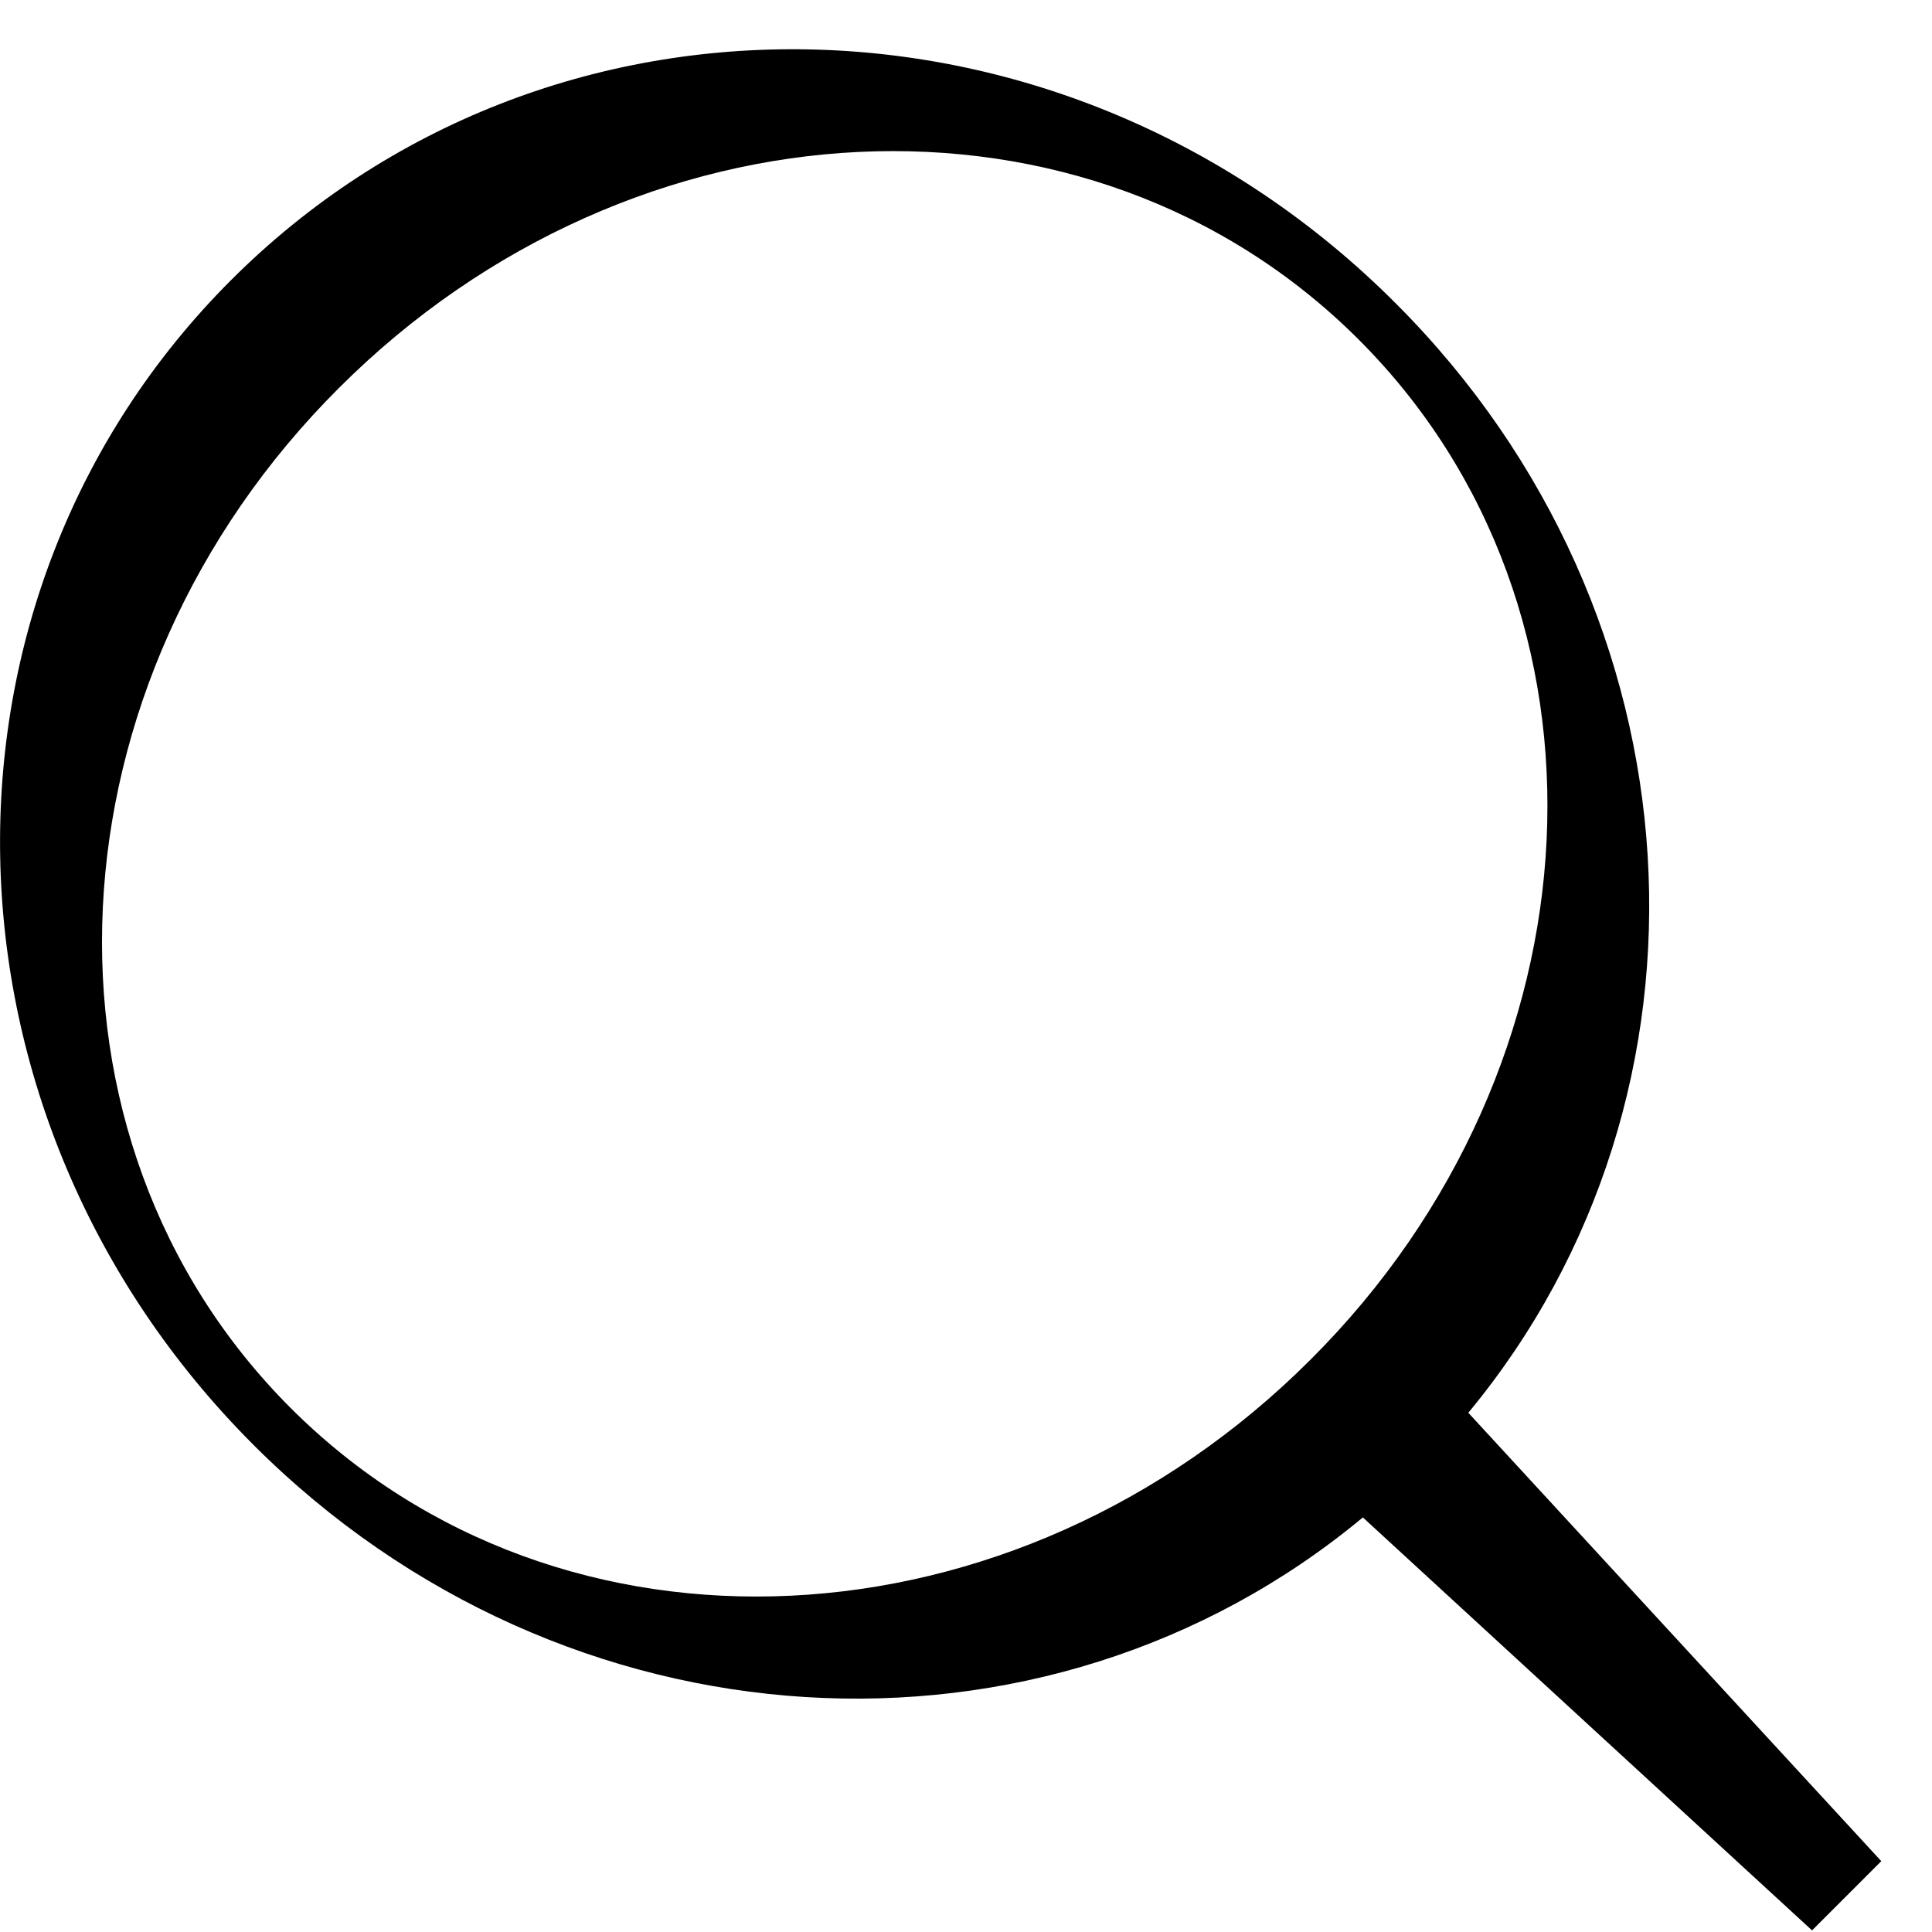 <svg xmlns="http://www.w3.org/2000/svg" viewBox="0 0 24 24">
  <path d="m23.37 23.12-5.13-5.57c3.28-3.96 2.96-9.92-.9-13.78C13.25-.33 6.8-.45 2.87 3.48s-3.81 10.38.28 14.47c3.86 3.86 9.82 4.19 13.78.9l5.58 5.13zM3.61 17.49C.26 14.14.54 8.48 4.21 4.82c3.67-3.67 9.32-3.95 12.67-.6s3.07 9.01-.6 12.67c-3.67 3.67-9.32 3.95-12.67.6"/>
</svg>